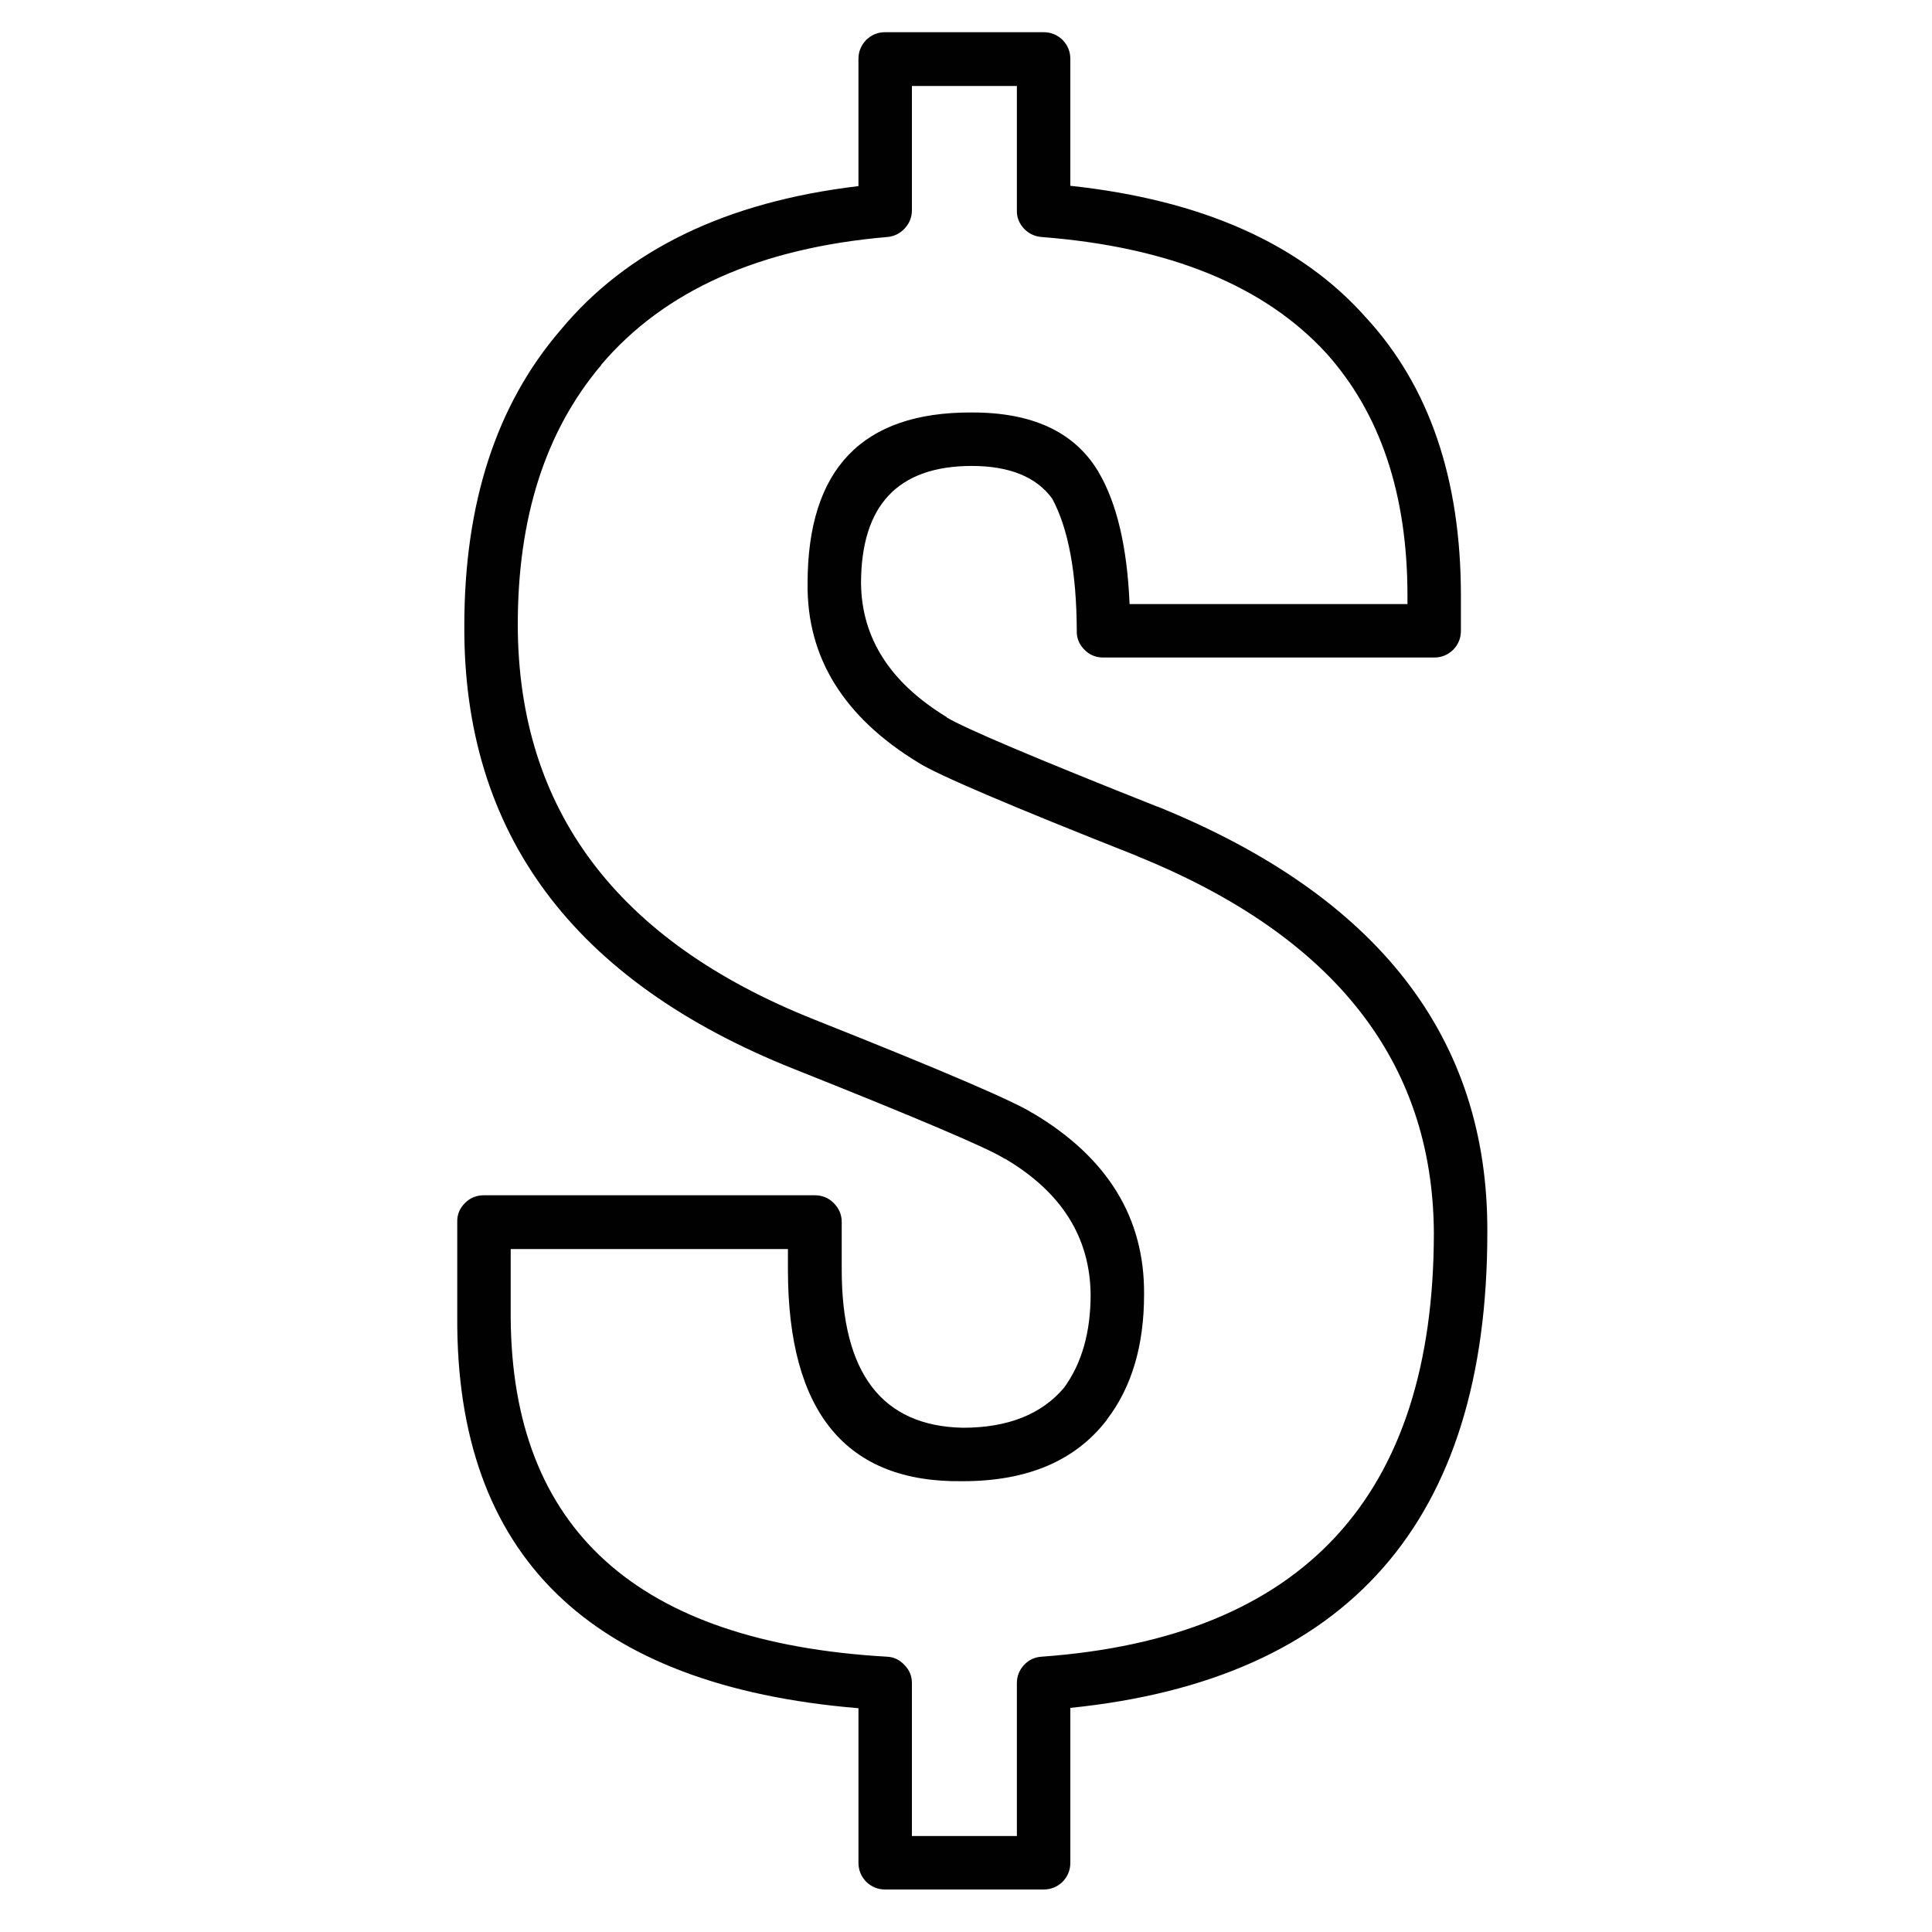 <?xml version="1.0" encoding="utf-8"?>
<!-- Generator: Adobe Illustrator 16.0.0, SVG Export Plug-In . SVG Version: 6.00 Build 0)  -->
<!DOCTYPE svg PUBLIC "-//W3C//DTD SVG 1.1//EN" "http://www.w3.org/Graphics/SVG/1.1/DTD/svg11.dtd">
<svg version="1.1" id="Layer_1" xmlns="http://www.w3.org/2000/svg" xmlns:xlink="http://www.w3.org/1999/xlink" x="0px" y="0px"
	 width="300px" height="300px" viewBox="0 0 300 300" enable-background="new 0 0 300 300" xml:space="preserve">
<path fill-rule="evenodd" clip-rule="evenodd" fill="#010101" d="M225.65,100.9c-0.834,0.8-1.816,1.2-2.95,1.2h-51.4
	c-1.134,0-2.1-0.4-2.899-1.2c-0.834-0.833-1.234-1.816-1.2-2.95c-0.034-9-1.3-15.833-3.8-20.5c-2.467-3.4-6.65-5.1-12.55-5.1
	c-11.434,0.033-17.15,6.117-17.15,18.25c0.1,8.5,4.533,15.417,13.3,20.75v0.05c2.9,1.733,13.8,6.35,32.7,13.85h0.05
	c34.3,13.9,51.367,35.95,51.2,66.15c0,44.8-21.583,69.399-64.75,73.8v24.05c0,1.133-0.4,2.117-1.2,2.95
	c-0.834,0.8-1.816,1.2-2.95,1.2h-24.6c-1.134,0-2.117-0.4-2.95-1.2c-0.8-0.833-1.2-1.817-1.2-2.95v-24
	c-41.733-3.467-62.5-23.717-62.3-60.75v-14.75c-0.033-1.133,0.367-2.117,1.2-2.95c0.8-0.8,1.783-1.2,2.95-1.2h51.35
	c1.167,0,2.15,0.4,2.95,1.2c0.833,0.833,1.25,1.817,1.25,2.95v7.4c0,16.1,6.267,24.283,18.8,24.55c7,0,12.25-2.083,15.75-6.25
	c2.733-3.767,4.1-8.583,4.1-14.45c-0.1-8.867-4.516-15.883-13.25-21.05c-0.033,0-0.083-0.017-0.149-0.05
	c-2.5-1.601-13.384-6.234-32.65-13.9C89,152.334,71.933,129.383,72.1,97.15c0-19,4.966-34.283,14.9-45.85
	c10.333-12.5,25.767-19.966,46.3-22.4V9.15c0-1.133,0.4-2.117,1.2-2.95c0.833-0.8,1.816-1.2,2.95-1.2h24.6
	c1.134,0,2.116,0.4,2.95,1.2c0.8,0.833,1.2,1.816,1.2,2.95v19.7c20.466,2.2,35.767,9.017,45.899,20.45
	c9.834,10.667,14.75,25.067,14.75,43.2v5.45C226.85,99.083,226.45,100.067,225.65,100.9z M218.55,93.8v-1.3
	c0-15.733-4.2-28.283-12.6-37.65c-9.634-10.5-24.384-16.517-44.25-18.05c-1.067-0.1-1.967-0.533-2.7-1.3
	c-0.767-0.833-1.133-1.783-1.1-2.85v-19.3h-16.3v19.3c0,1.067-0.367,2-1.1,2.8c-0.733,0.8-1.633,1.25-2.7,1.35
	c-19.833,1.7-34.65,8.317-44.45,19.85v0.05C84.683,66.934,80.367,80.417,80.4,97.15c0.1,28.6,15.434,48.983,46,61.15
	c20.133,8,31.5,12.884,34.1,14.65l-0.2-0.15c11.667,6.9,17.45,16.3,17.351,28.2c0,7.934-1.917,14.4-5.75,19.4
	c0,0.033-0.018,0.066-0.051,0.1c-4.866,6.334-12.316,9.5-22.35,9.5c-18.1,0.267-27.15-10.684-27.15-32.85v-3.2H79.3v10.55
	c0.167,32.934,19.633,50.517,58.4,52.75c1.066,0.033,1.983,0.467,2.75,1.3c0.767,0.767,1.15,1.7,1.15,2.8v23.75h16.3v-23.75
	c0-1.066,0.366-2,1.1-2.8s1.65-1.233,2.75-1.3c40.6-2.934,60.9-24.883,60.9-65.85c-0.167-26.601-15.518-46.084-46.051-58.45h0.051
	c-19.734-7.8-31.067-12.633-34-14.5c-11.633-7.067-17.383-16.35-17.25-27.85c0-17.767,8.483-26.617,25.45-26.55
	C160.184,64.017,166.7,67,170.4,73c0.066,0.067,0.116,0.15,0.149,0.25c2.866,4.833,4.483,11.684,4.851,20.55H218.55z"/>
</svg>
